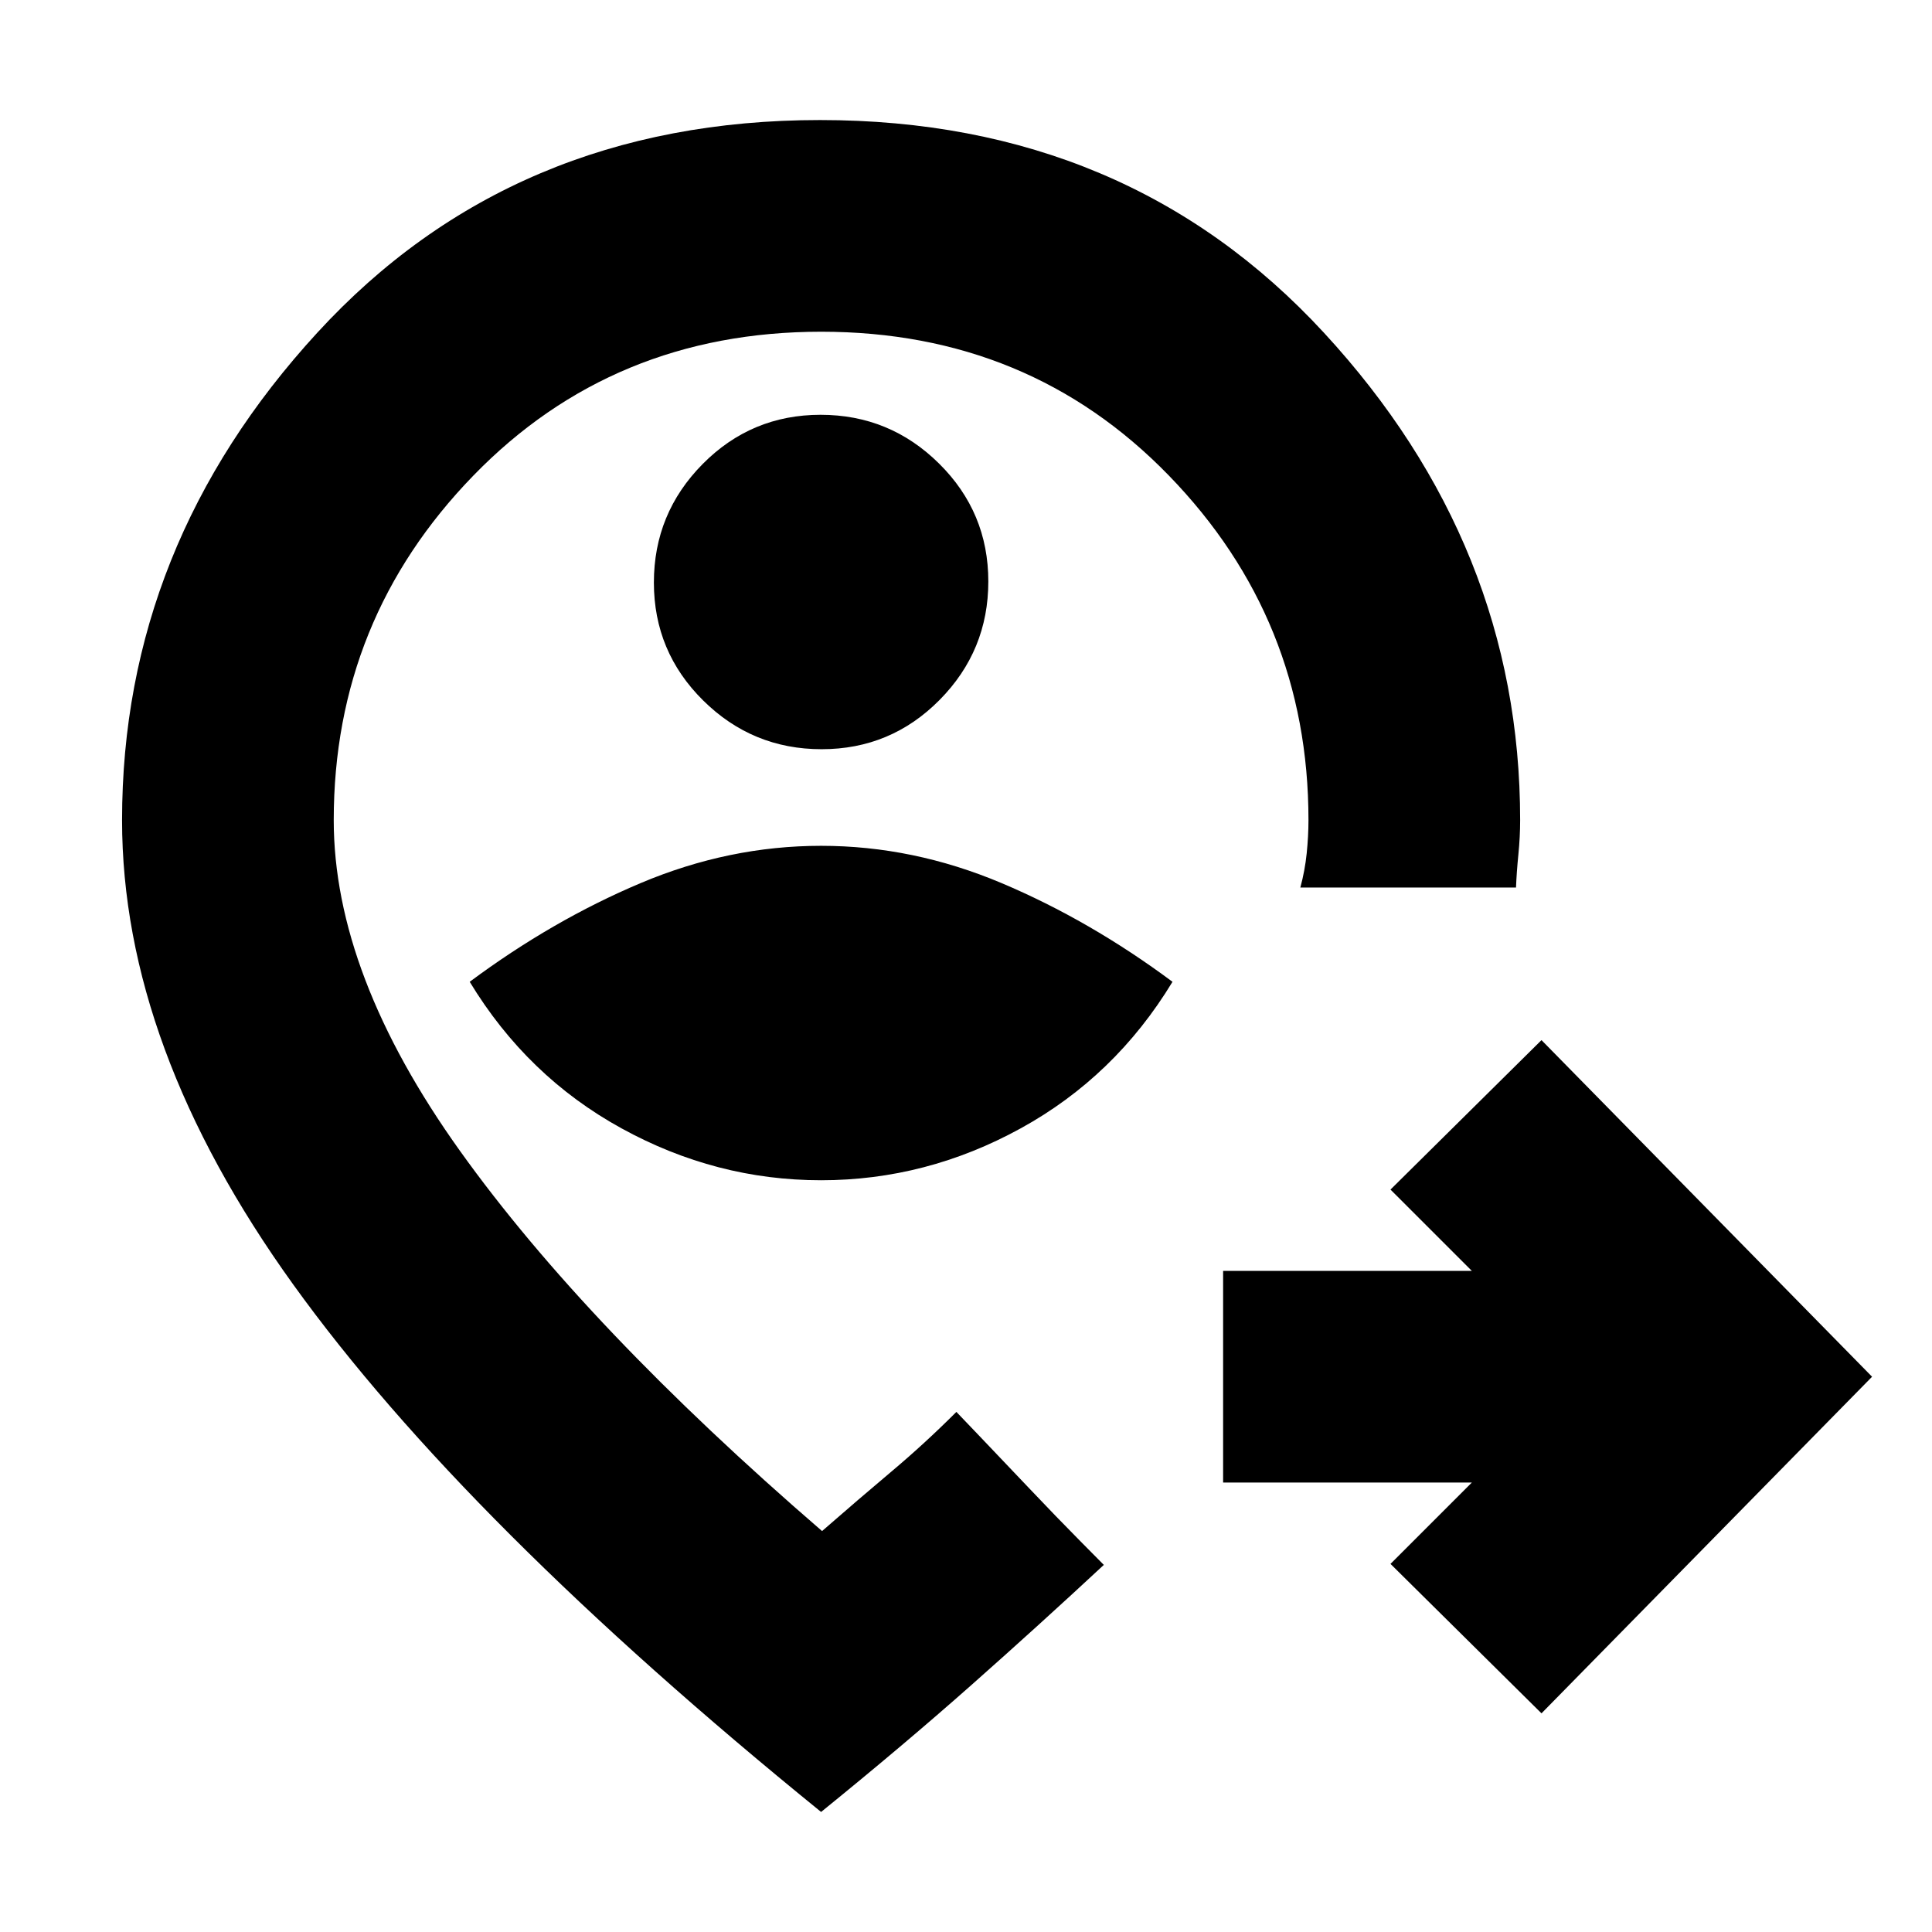 <svg xmlns="http://www.w3.org/2000/svg" height="20" viewBox="0 -960 960 960" width="20"><path d="m765.96-108.65-75.03-74.26 40.42-40.42H607.76V-328.5h123.59l-40.42-40.41 75.03-74.26 164.26 167.26-164.26 167.26ZM408.01-373.54q52.27 0 99.17-25.79 46.91-25.78 75.43-72.82-41.04-30.52-84.95-49.05-43.9-18.52-89.66-18.52t-89.66 18.52q-43.91 18.53-84.95 49.05 28.52 47.04 75.44 72.82 46.91 25.79 99.18 25.79Zm.25-214.18q34.39 0 58.61-24.48 24.22-24.49 24.22-58.87 0-34.38-24.49-58.6-24.48-24.22-58.86-24.22-34.39 0-58.61 24.48-24.22 24.49-24.22 58.87 0 34.38 24.49 58.6 24.48 24.22 58.86 24.22ZM408-498.2Zm0 438.55Q230.83-203.48 145.74-321.68q-85.09-118.21-85.09-230.8 0-136.52 97-242.19 96.99-105.68 249.85-105.68t250.35 105.68q97.5 105.67 97.5 242.19 0 8.34-.88 17.14t-1.17 16.36H646.13q2.28-8.41 3.16-17 .88-8.59.88-16.53 0-99.76-69.38-171.21-69.37-71.45-172.75-71.45-103.37 0-172.79 71.45-69.42 71.45-69.42 171.24 0 76.68 62.8 164.45 62.8 87.77 179.85 188.81 18.09-15.8 34.51-29.61 16.42-13.8 32.23-29.6l11.48 12q11.48 12.01 24.91 26.18 13.43 14.16 25.15 26l11.72 11.84q-32 29.76-65.74 59.64Q449-92.89 408-59.65Z"/></svg>